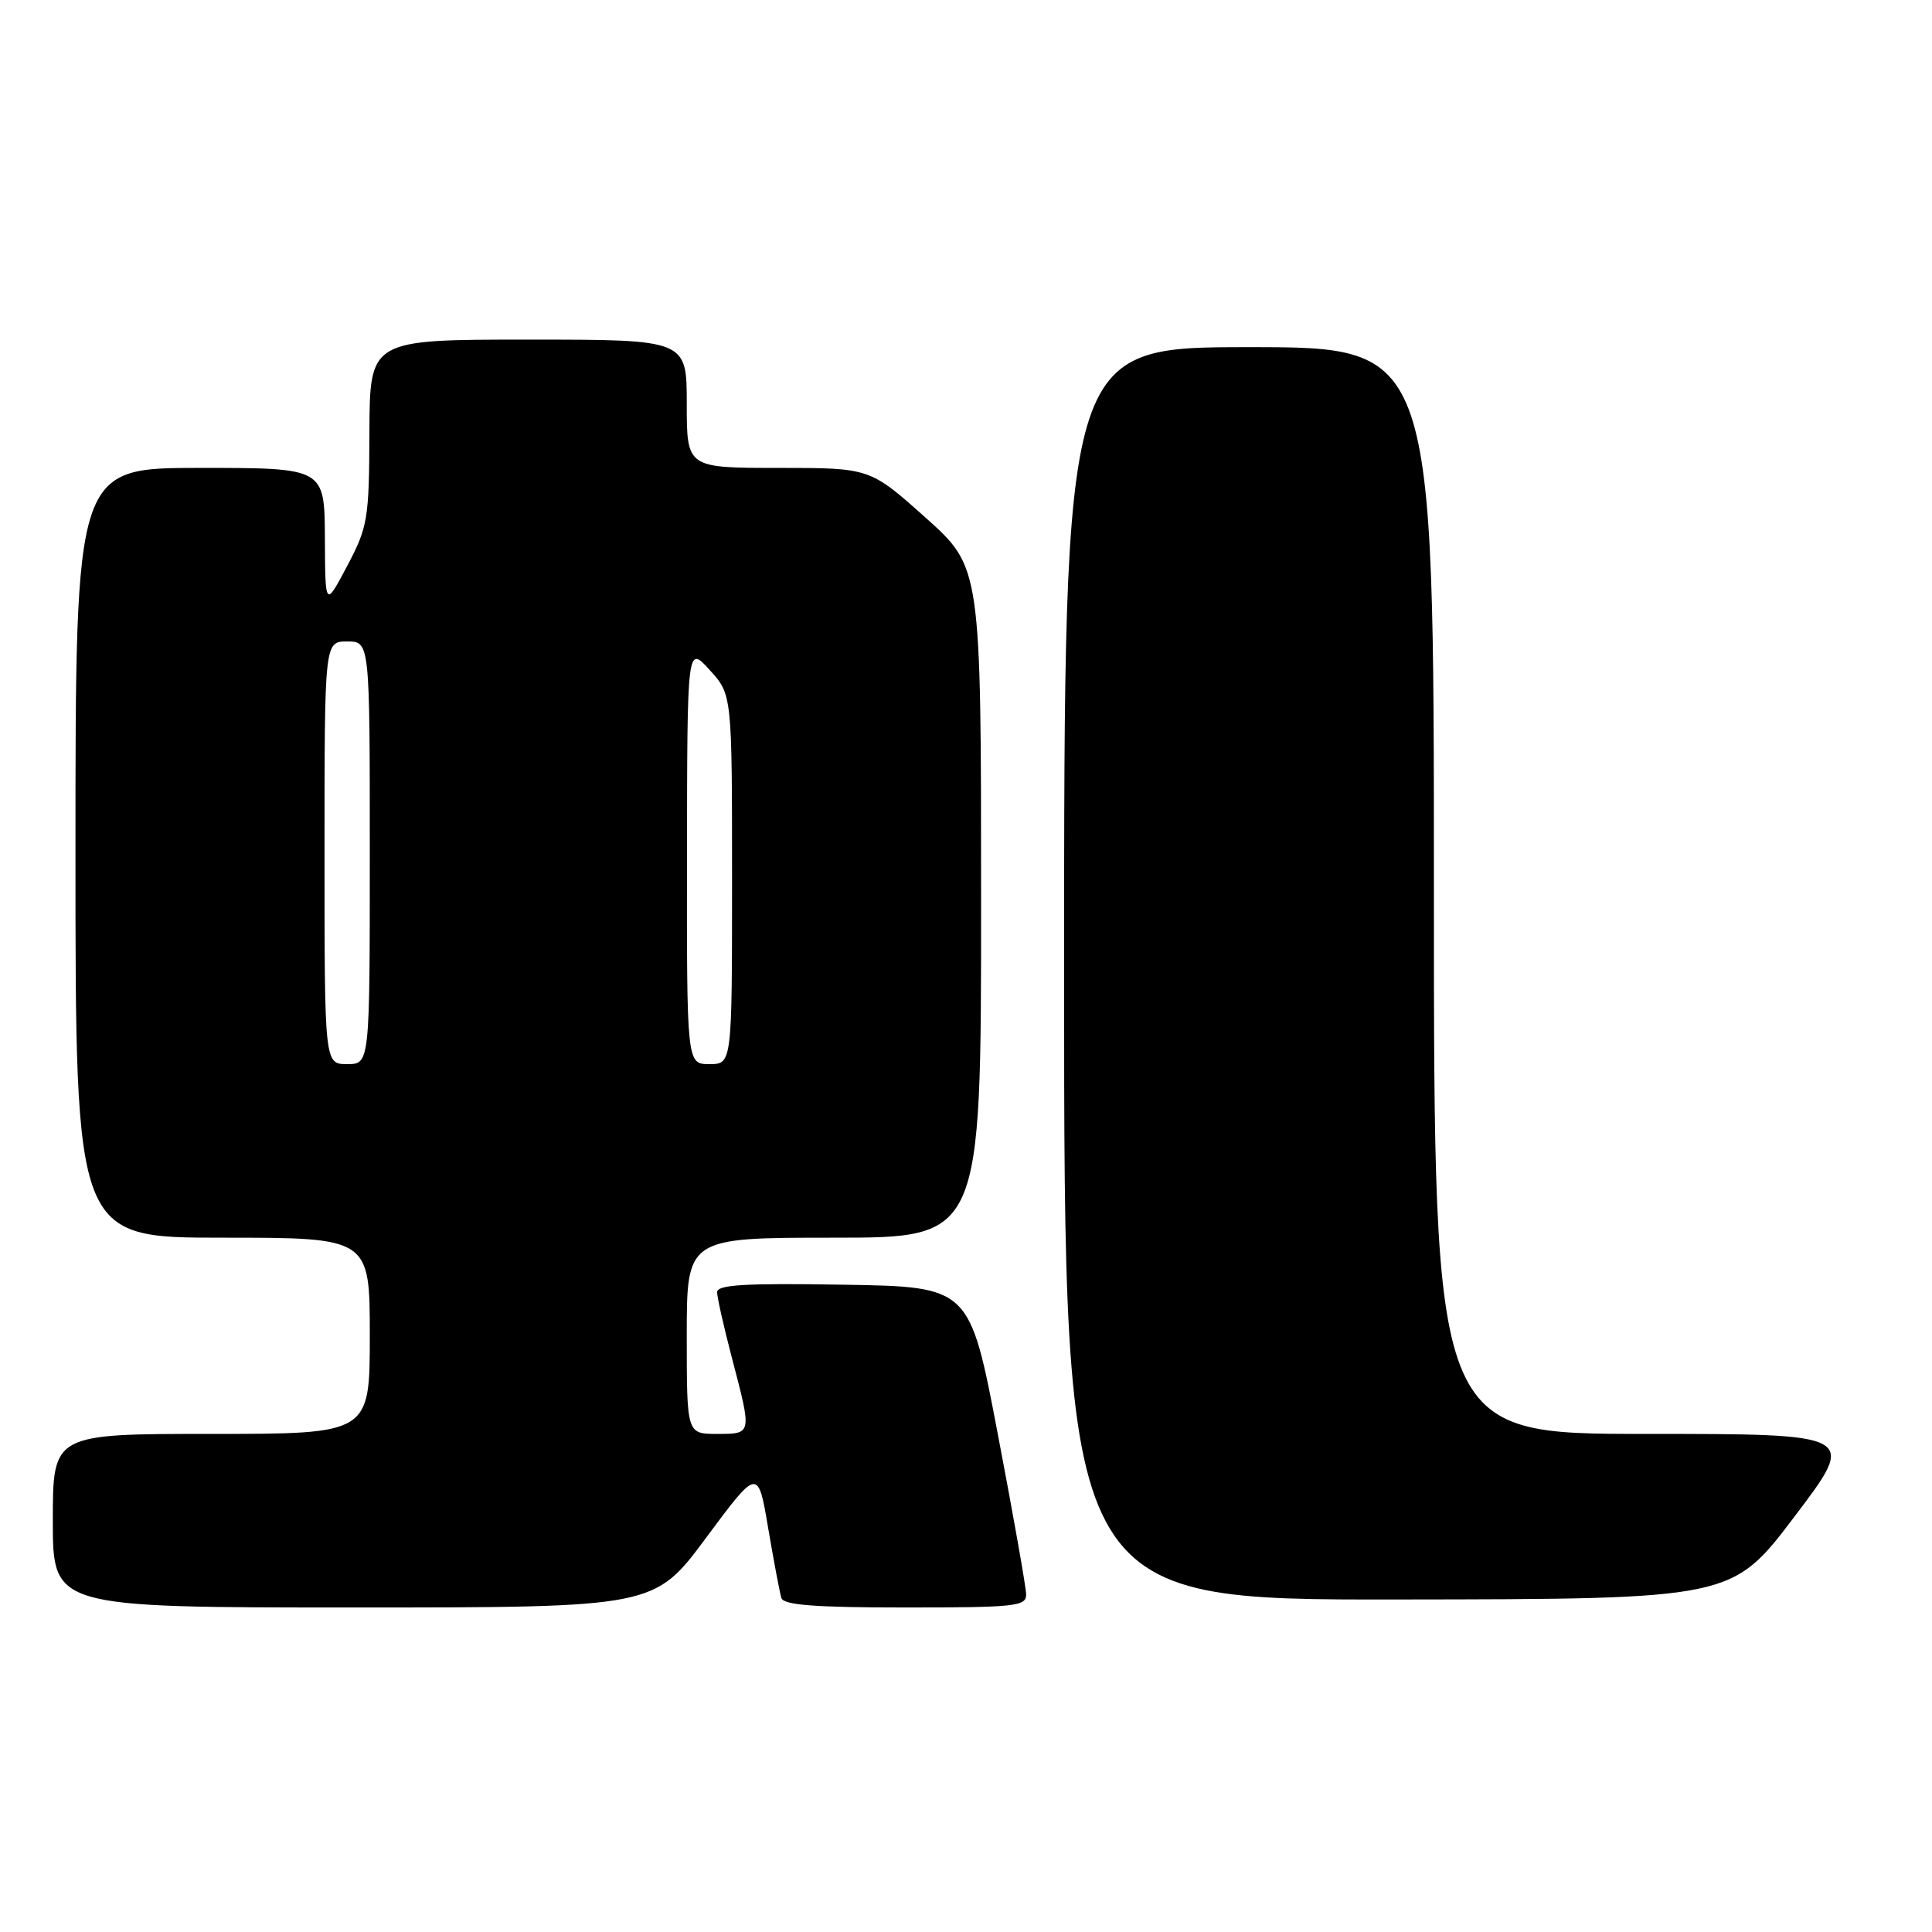<?xml version="1.0" encoding="UTF-8" standalone="no"?>
<!DOCTYPE svg PUBLIC "-//W3C//DTD SVG 1.1//EN" "http://www.w3.org/Graphics/SVG/1.1/DTD/svg11.dtd" >
<svg xmlns="http://www.w3.org/2000/svg" xmlns:xlink="http://www.w3.org/1999/xlink" version="1.1" viewBox="0 0 256 256">
 <g >
 <path fill="currentColor"
d=" M 93.57 203.75 C 100.44 194.50 100.44 194.50 101.79 202.50 C 102.54 206.90 103.32 211.06 103.54 211.75 C 103.84 212.68 108.02 213.00 119.97 213.00 C 134.58 213.00 136.00 212.85 135.97 211.25 C 135.95 210.29 134.26 200.72 132.21 190.00 C 128.49 170.50 128.49 170.50 111.75 170.23 C 98.70 170.01 95.00 170.23 95.02 171.23 C 95.03 171.93 95.92 175.88 97.00 180.00 C 99.65 190.10 99.67 190.00 95.00 190.00 C 91.00 190.00 91.00 190.00 91.00 177.00 C 91.00 164.00 91.00 164.00 110.50 164.00 C 130.00 164.00 130.00 164.00 130.00 119.59 C 130.00 75.18 130.00 75.18 122.64 68.59 C 115.27 62.00 115.27 62.00 103.14 62.00 C 91.00 62.00 91.00 62.00 91.00 53.50 C 91.00 45.00 91.00 45.00 70.00 45.00 C 49.00 45.00 49.00 45.00 48.95 57.25 C 48.91 68.80 48.74 69.81 46.00 75.00 C 43.09 80.50 43.09 80.50 43.05 71.25 C 43.00 62.00 43.00 62.00 26.50 62.00 C 10.00 62.00 10.00 62.00 10.00 113.00 C 10.00 164.00 10.00 164.00 29.50 164.00 C 49.00 164.00 49.00 164.00 49.00 177.00 C 49.00 190.00 49.00 190.00 28.00 190.00 C 7.00 190.00 7.00 190.00 7.00 201.50 C 7.00 213.00 7.00 213.00 46.86 213.00 C 86.71 213.00 86.71 213.00 93.57 203.75 Z  M 237.79 200.94 C 246.09 190.00 246.09 190.00 218.04 190.00 C 190.00 190.00 190.00 190.00 190.00 118.00 C 190.00 46.00 190.00 46.00 165.50 46.00 C 141.00 46.00 141.00 46.00 141.00 129.00 C 141.00 212.00 141.00 212.00 185.25 211.94 C 229.50 211.89 229.50 211.89 237.79 200.94 Z  M 43.00 113.00 C 43.00 85.00 43.00 85.00 46.00 85.00 C 49.00 85.00 49.00 85.00 49.00 113.00 C 49.00 141.00 49.00 141.00 46.00 141.00 C 43.00 141.00 43.00 141.00 43.00 113.00 Z  M 91.03 113.25 C 91.06 85.50 91.06 85.50 94.03 88.77 C 97.00 92.03 97.00 92.03 97.00 116.52 C 97.00 141.00 97.00 141.00 94.00 141.00 C 91.00 141.00 91.00 141.00 91.03 113.25 Z "/>
</g>
</svg>